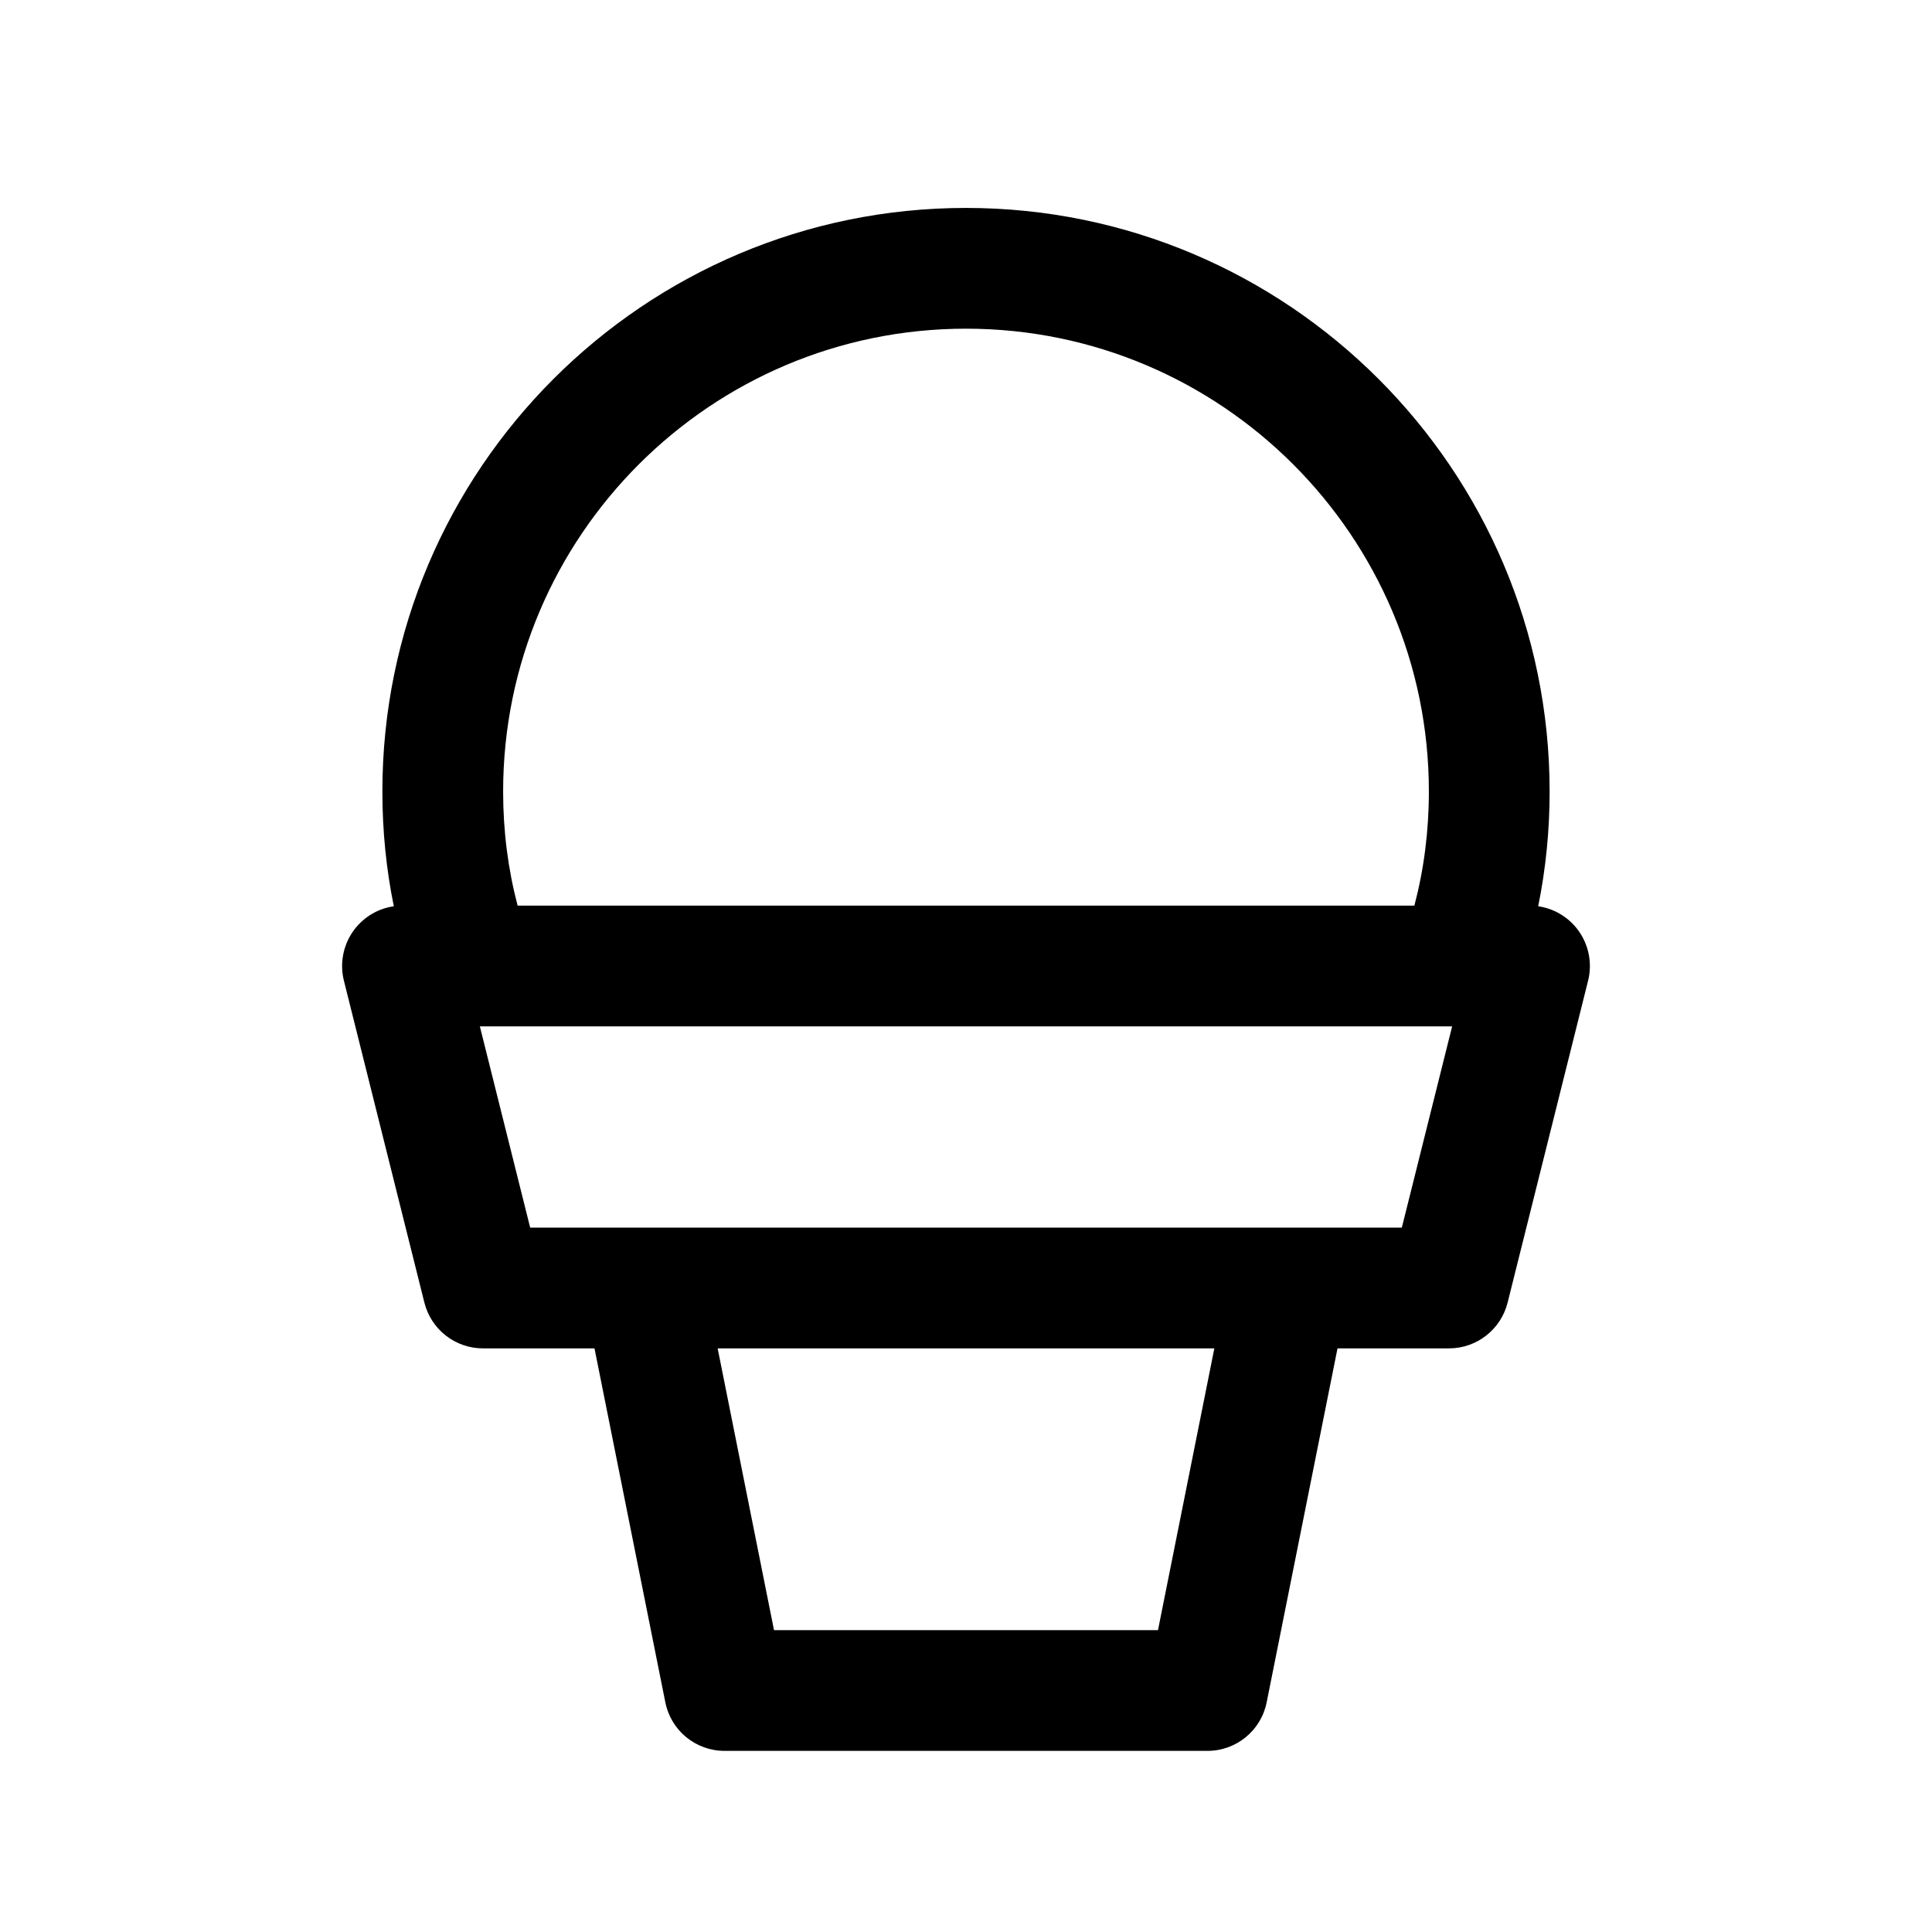 <svg width="24" height="24" viewBox="0 0 24 24" fill="none" xmlns="http://www.w3.org/2000/svg">
<path fill-rule="evenodd" clip-rule="evenodd" d="M12 4.083C8.828 4.083 6.25 6.661 6.25 9.833C6.25 10.324 6.311 10.797 6.43 11.25H17.57C17.689 10.797 17.75 10.323 17.75 9.833C17.75 6.661 15.172 4.083 12 4.083ZM19.108 11.258C19.202 10.795 19.25 10.319 19.25 9.833C19.25 5.833 16 2.583 12 2.583C8 2.583 4.75 5.833 4.75 9.833C4.75 10.32 4.798 10.796 4.892 11.258C4.702 11.285 4.529 11.385 4.409 11.538C4.267 11.72 4.216 11.958 4.272 12.182L5.272 16.182C5.356 16.516 5.656 16.75 6 16.75H7.385L8.265 21.147C8.335 21.498 8.643 21.75 9 21.75H15C15.357 21.75 15.665 21.498 15.735 21.147L16.615 16.75H18C18.344 16.75 18.644 16.516 18.728 16.182L19.728 12.182C19.784 11.958 19.733 11.72 19.591 11.538C19.471 11.385 19.298 11.285 19.108 11.258ZM18.039 12.75H5.961L6.586 15.25H17.414L18.039 12.75ZM15.085 16.75H8.915L9.615 20.25H14.385L15.085 16.75Z" fill="black"/>
</svg>
